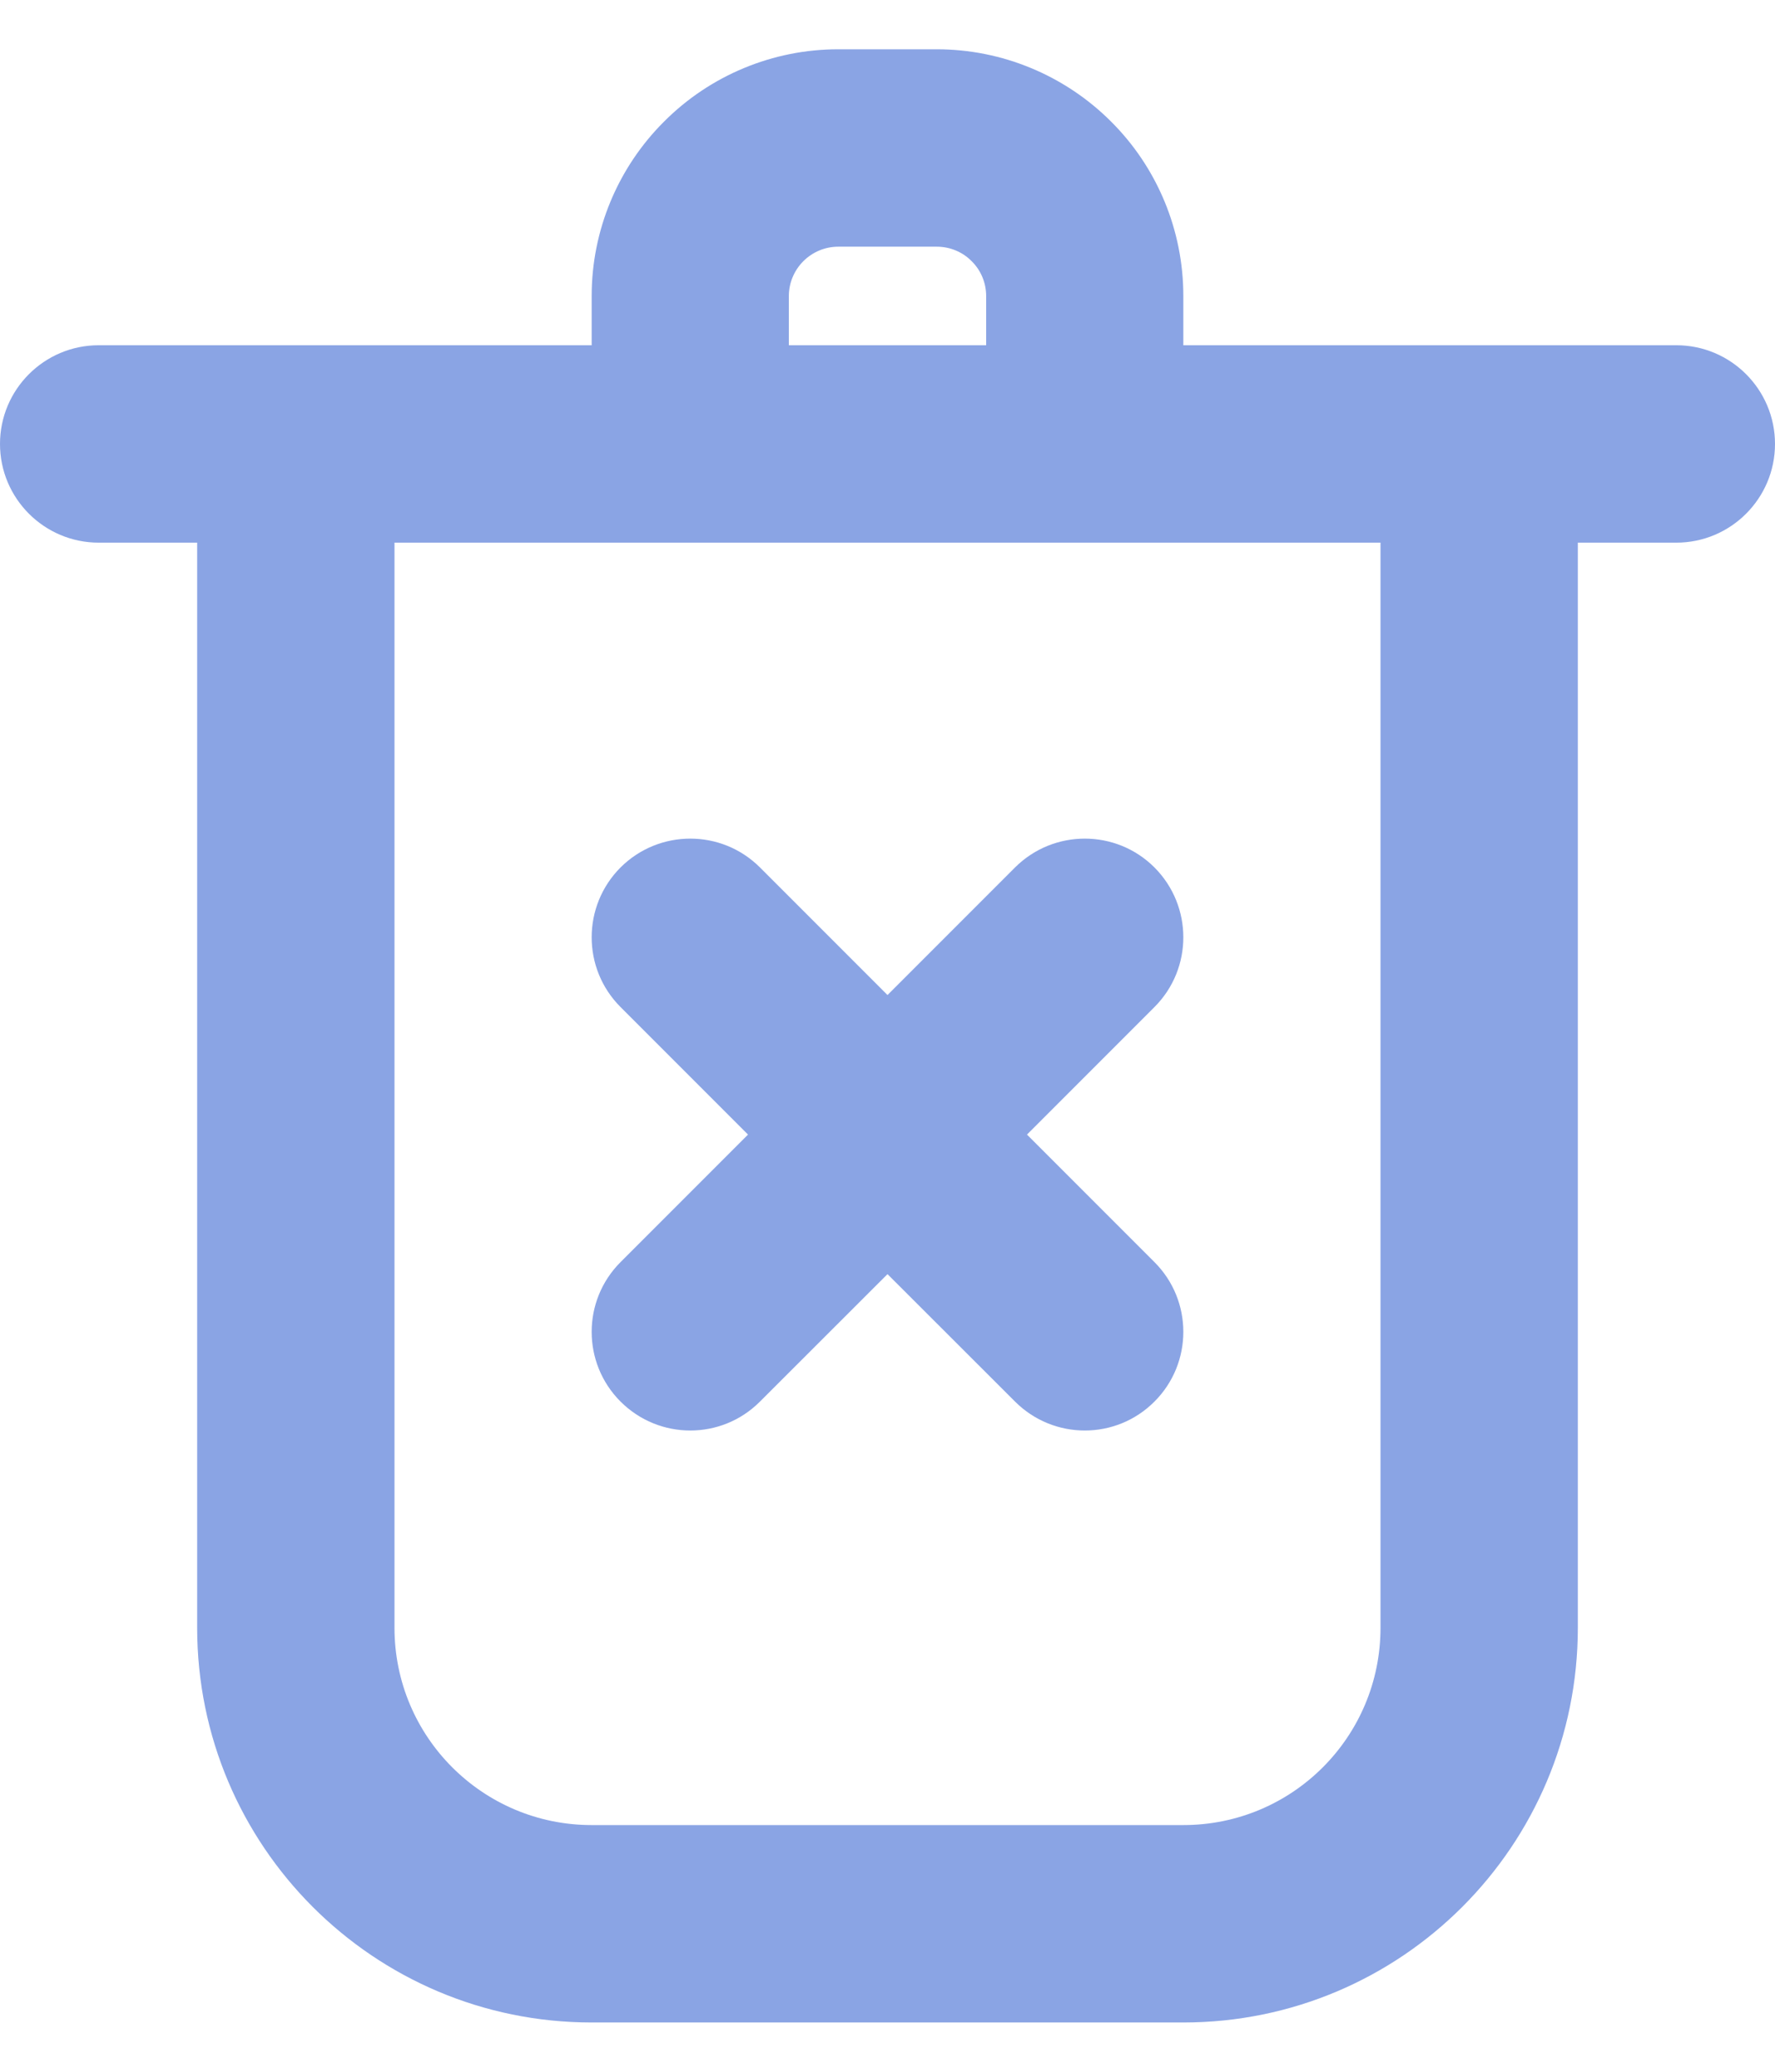<svg width="12" height="14" viewBox="0 0 12 14" fill="none" xmlns="http://www.w3.org/2000/svg">
<path fill-rule="evenodd" clip-rule="evenodd" d="M4 2.333V2C4 1.558 4.176 1.134 4.489 0.822C4.801 0.509 5.225 0.333 5.667 0.333H6.333C6.775 0.333 7.199 0.509 7.512 0.822C7.825 1.134 8 1.558 8 2V2.333H11.333C11.701 2.333 12 2.632 12 3C12 3.368 11.701 3.667 11.333 3.667H10.667V11C10.667 12.473 9.473 13.667 8 13.667C6.779 13.667 5.222 13.667 4 13.667C2.527 13.667 1.333 12.473 1.333 11V3.667H0.667C0.299 3.667 0 3.368 0 3C0 2.632 0.299 2.333 0.667 2.333H4ZM9.333 3.667H2.667V11C2.667 11.737 3.264 12.333 4 12.333H8C8.737 12.333 9.333 11.737 9.333 11V3.667ZM6 6.724L6.862 5.862C7.123 5.602 7.545 5.602 7.805 5.862C8.065 6.123 8.065 6.545 7.805 6.805L6.943 7.667L7.805 8.529C8.065 8.789 8.065 9.211 7.805 9.471C7.545 9.732 7.123 9.732 6.862 9.471L6 8.61L5.138 9.471C4.878 9.732 4.456 9.732 4.195 9.471C3.935 9.211 3.935 8.789 4.195 8.529L5.057 7.667L4.195 6.805C3.935 6.545 3.935 6.123 4.195 5.862C4.456 5.602 4.878 5.602 5.138 5.862L6 6.724ZM6.667 2.333V2C6.667 1.912 6.632 1.827 6.569 1.765C6.507 1.702 6.422 1.667 6.333 1.667C6.115 1.667 5.885 1.667 5.667 1.667C5.579 1.667 5.494 1.702 5.431 1.765C5.369 1.827 5.333 1.912 5.333 2V2.333H6.667Z" fill="#8AA4E4"/>
</svg>
